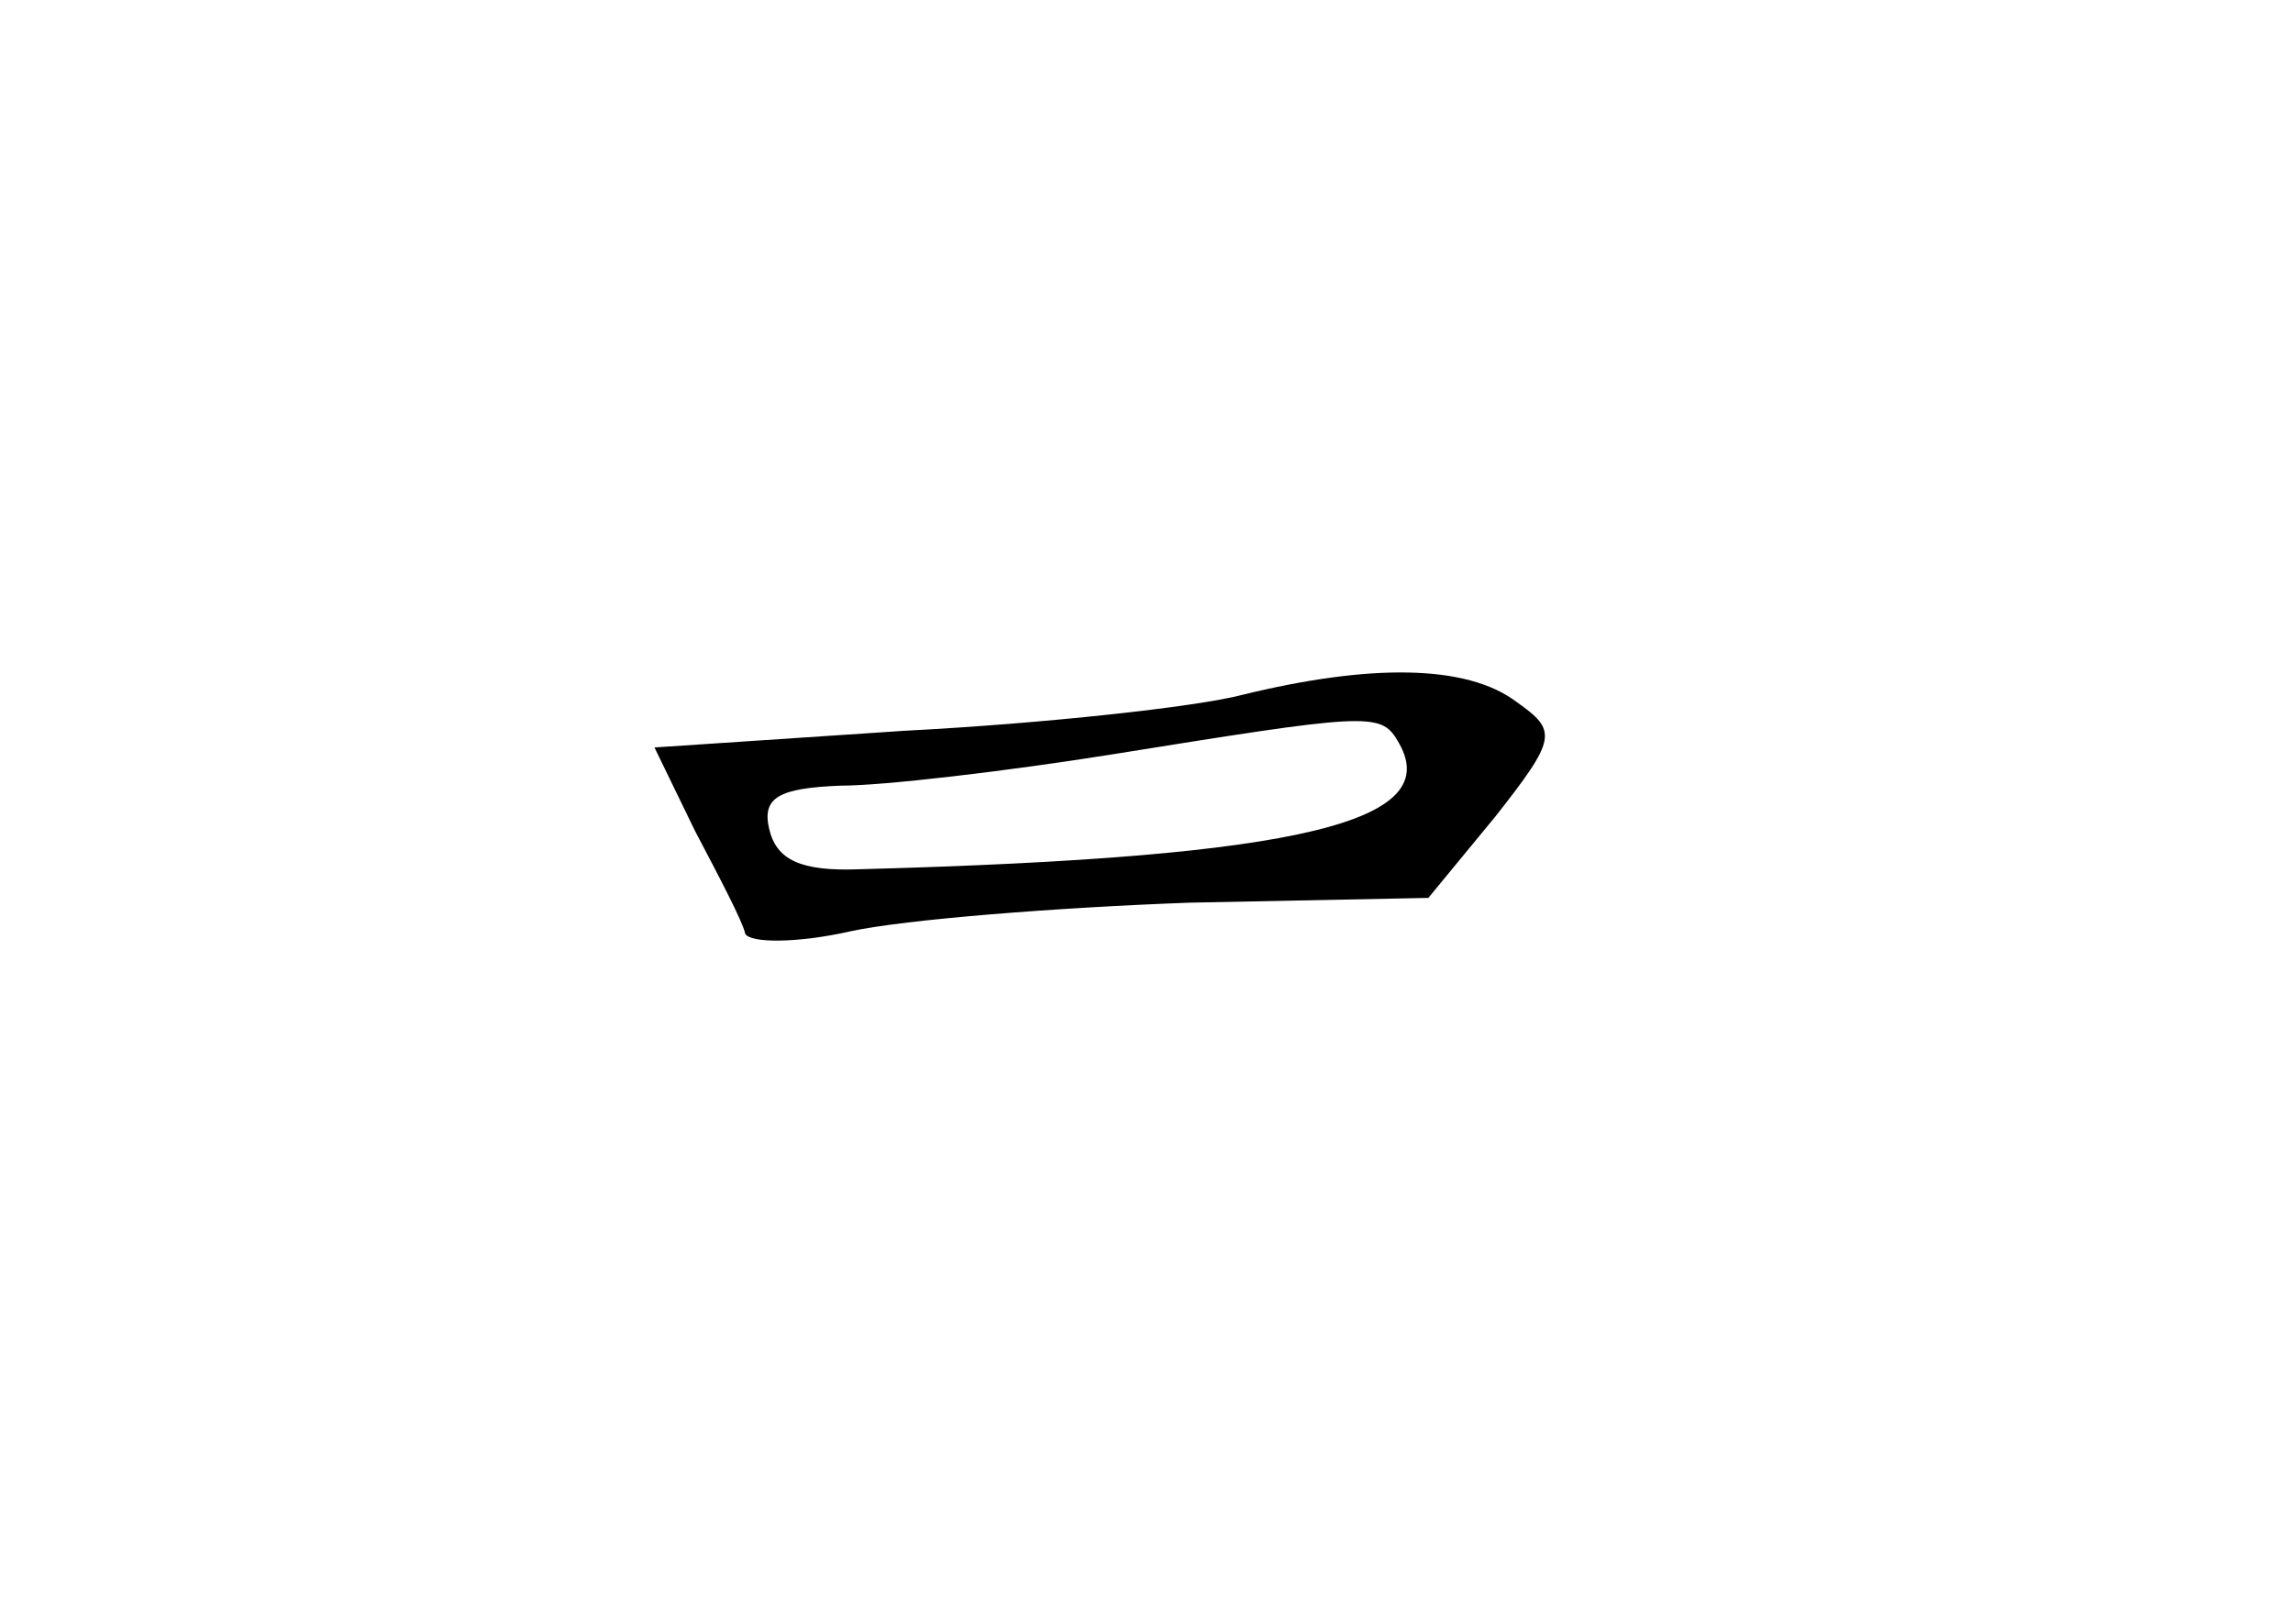 <?xml version="1.0" standalone="no"?>
<!DOCTYPE svg PUBLIC "-//W3C//DTD SVG 20010904//EN"
 "http://www.w3.org/TR/2001/REC-SVG-20010904/DTD/svg10.dtd">
<svg version="1.0" xmlns="http://www.w3.org/2000/svg"
 width="96pt" height="68pt" viewBox="0 0 96 68"
 preserveAspectRatio="xMidYMid meet">
<g transform="translate(0,68) scale(0.1,-0.1)"
fill="#000000" stroke="none">
<path d="M520 389 c-19 -5 -83 -12 -141 -15 l-105 -7 17 -35 c10 -19 20 -38
21 -43 2 -4 22 -4 44 1 23 5 87 10 142 12 l100 2 28 34 c26 33 26 36 9 48 -21
16 -62 16 -115 3z m65 -19 c21 -34 -39 -49 -225 -54 -25 -1 -35 4 -38 17 -3
13 4 17 30 18 18 0 69 6 113 13 106 17 113 18 120 6z"/>
</g>
</svg>
